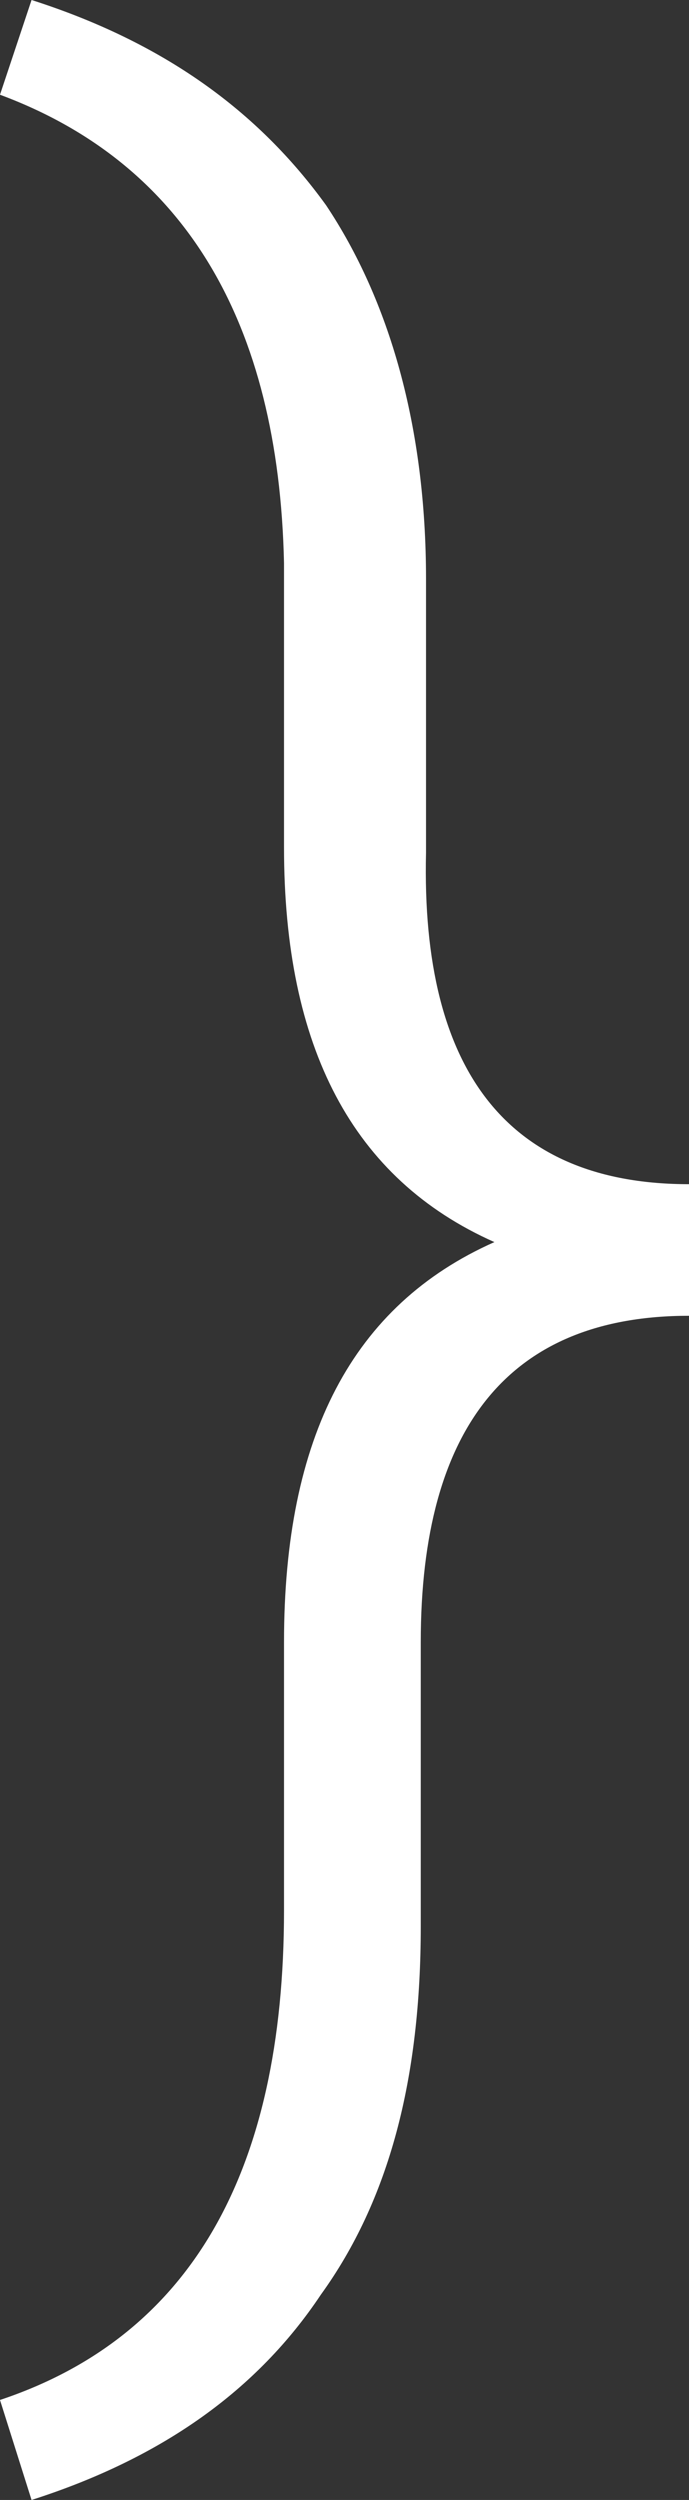 <?xml version="1.0" encoding="utf-8"?>
<!-- Generator: Adobe Illustrator 22.0.1, SVG Export Plug-In . SVG Version: 6.00 Build 0)  -->
<svg version="1.1" id="Layer_1" xmlns="http://www.w3.org/2000/svg" xmlns:xlink="http://www.w3.org/1999/xlink" x="0px" y="0px"
	 viewBox="0 0 13.1 47.5" style="enable-background:new 0 0 13.1 47.5;" xml:space="preserve">
<rect x="0" y="0" width="13.1" height="47.5" fill="#333333" stroke="none"/>
<style type="text/css">
	.st0{fill:#FFFFFF;}
</style>
<path class="st0" d="M0.6,0c2.5,0.8,4.3,2.1,5.6,3.9C7.4,5.7,8.1,8.1,8.1,11v5.2c-0.1,4.2,1.6,6.3,5,6.3V25C9.7,25,8,27.1,8,31.2
	v5.4c0,2.9-0.6,5.2-1.9,7c-1.2,1.8-3,3.1-5.5,3.9L0,45.6c3.6-1.2,5.4-4.3,5.4-9.3v-5.1c0-3.9,1.3-6.4,4-7.6c-2.7-1.2-4-3.7-4-7.5
	v-5.4C5.3,6.1,3.5,3.1,0,1.8C0,1.8,0.6,0,0.6,0z"/>
</svg>
